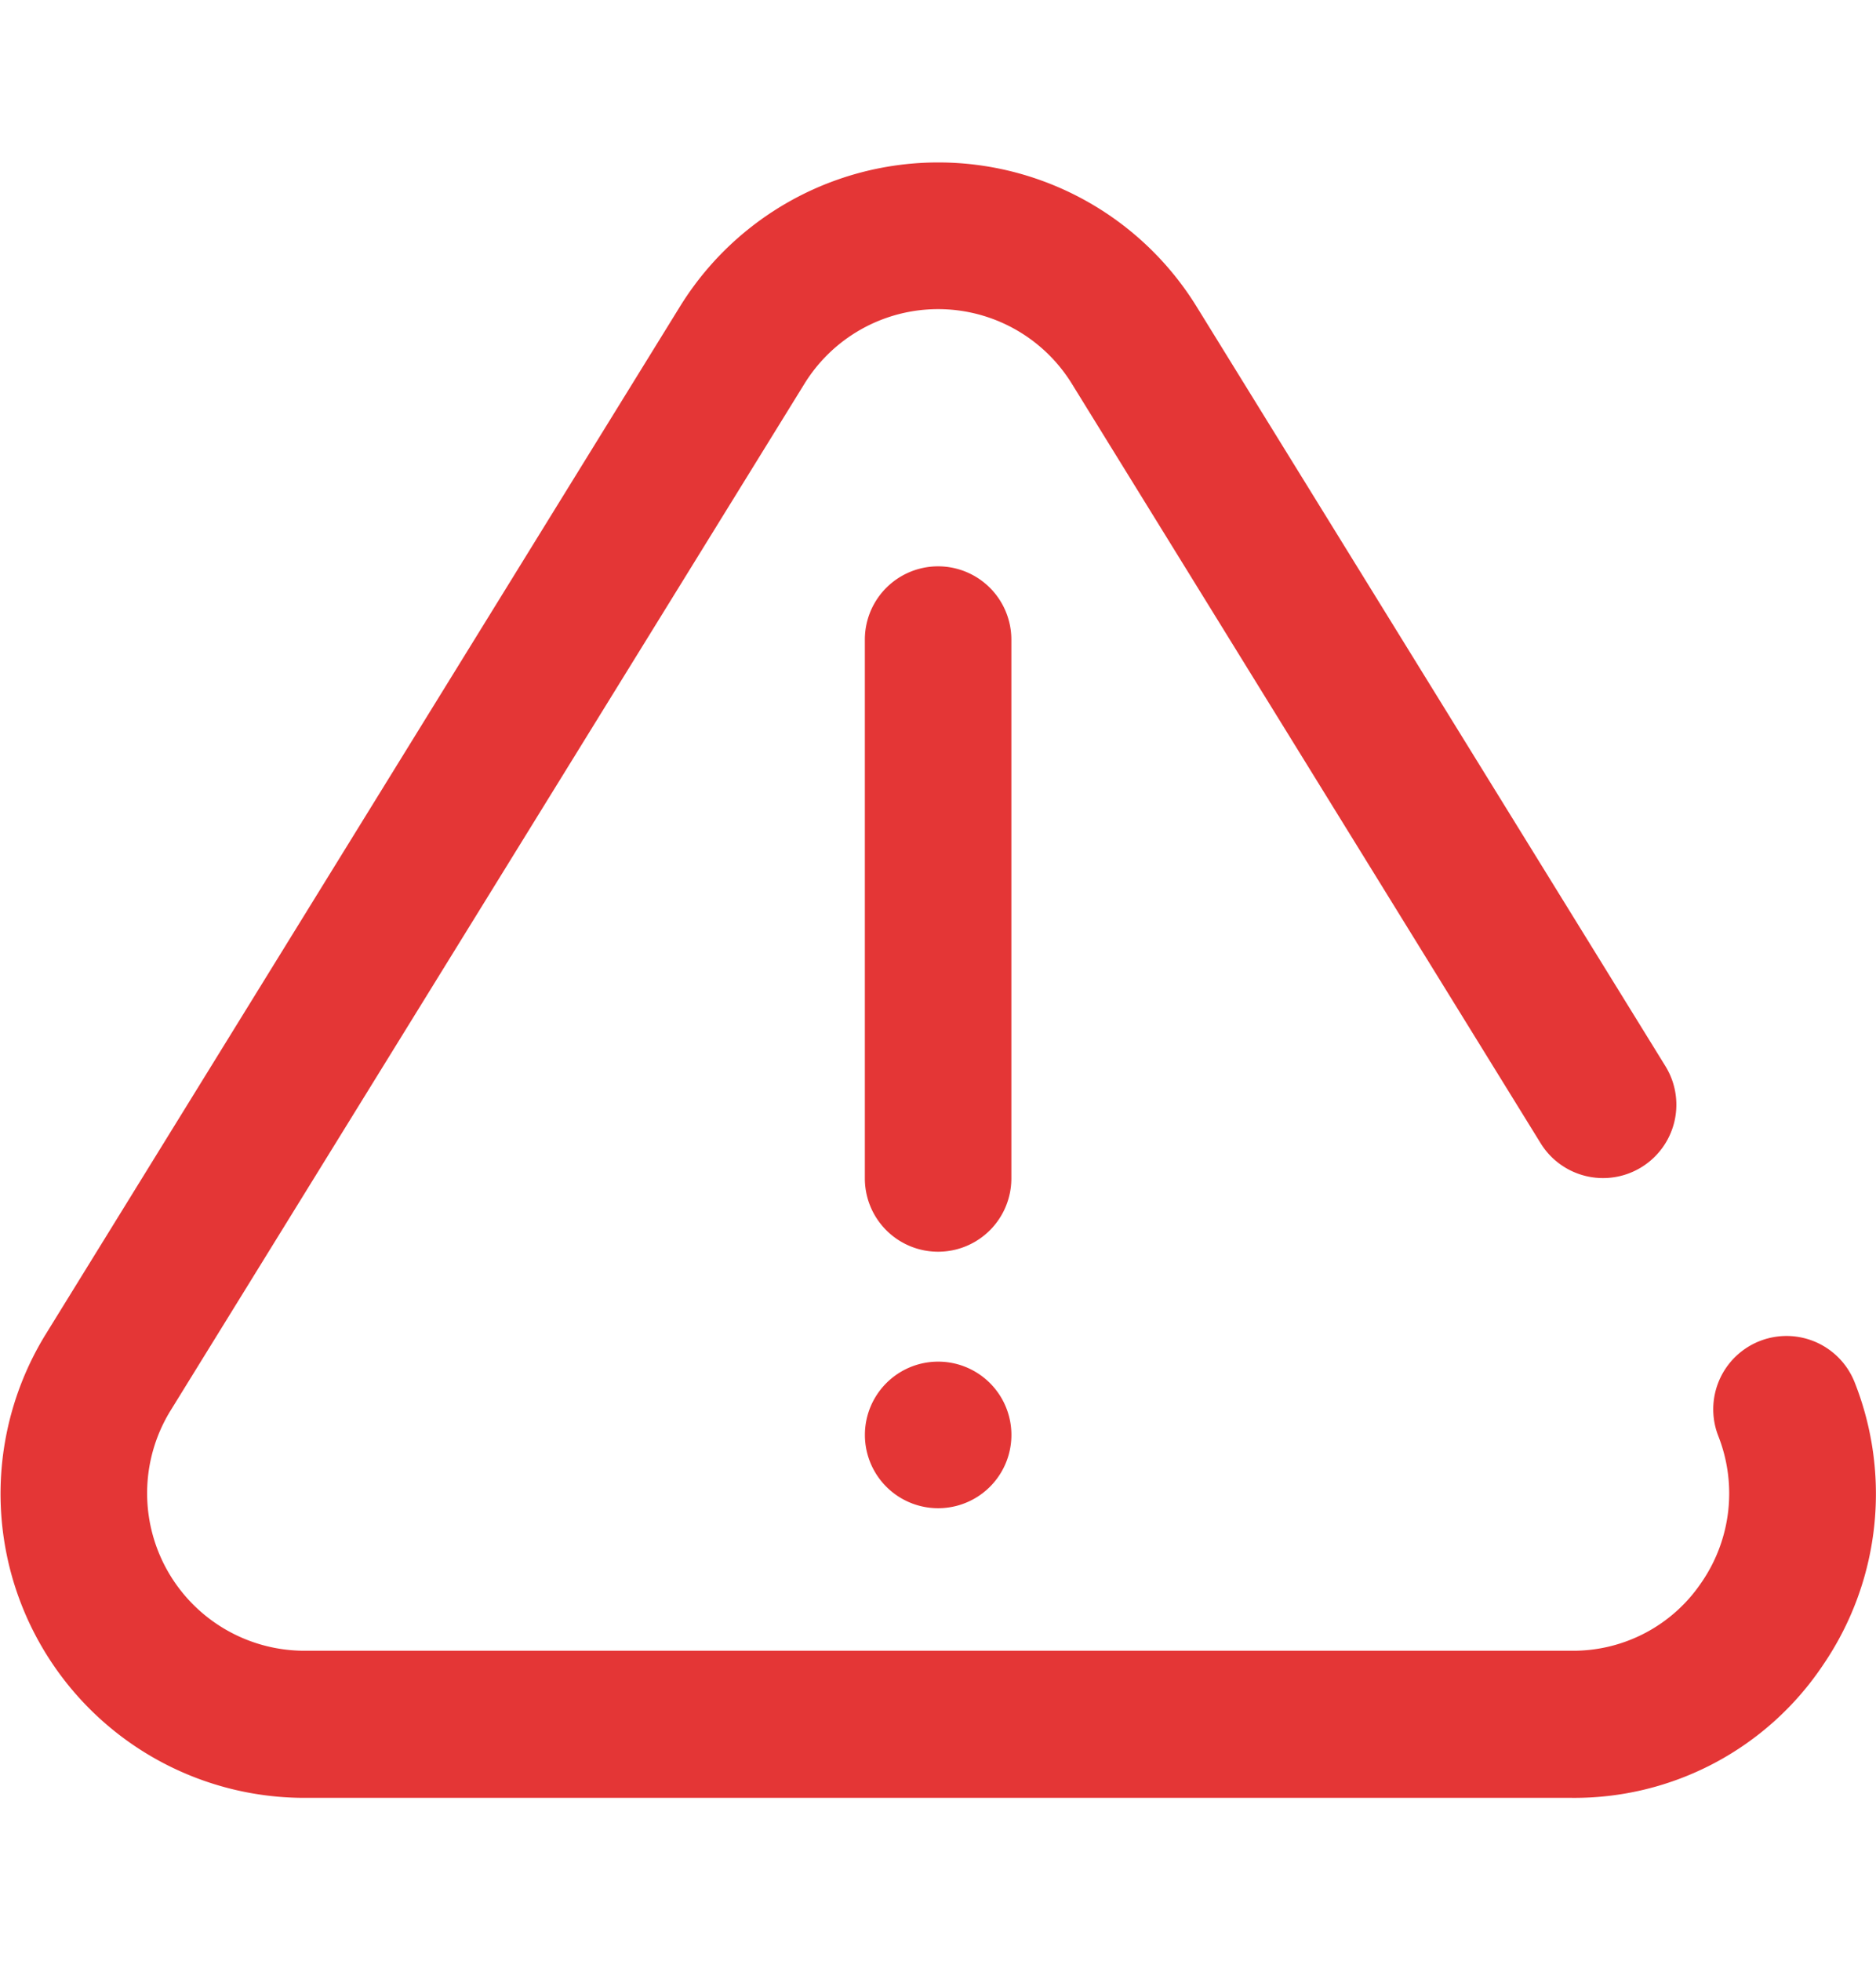 <svg xmlns="http://www.w3.org/2000/svg" width="15.041" height="15.714" viewBox="0 0 18.041 15.714">
    <defs>
        <style>
            .cls-1{fill:#e43636}
        </style>
    </defs>
    <g id="error" transform="translate(0 -33.02)">
        <g id="Grupo_15" data-name="Grupo 15" transform="translate(0 33.02)">
            <g id="Grupo_14" data-name="Grupo 14">
                <path id="Caminho_38" d="M17.835 44.738a.7.7 0 1 0-1.309.522 1.506 1.506 0 0 1-.161 1.4 1.487 1.487 0 0 1-1.249.66H2.927a1.514 1.514 0 0 1-1.286-2.31l6.095-9.868a1.511 1.511 0 0 1 2.572 0l4.508 7.3a.7.7 0 0 0 1.2-.741l-4.508-7.3a2.92 2.92 0 0 0-4.97 0L.442 44.274a2.923 2.923 0 0 0 2.485 4.46h12.19a2.876 2.876 0 0 0 2.416-1.279 2.914 2.914 0 0 0 .302-2.717z" class="cls-1" data-name="Caminho 38" transform="translate(0 -33.02)"/>
                <path id="Caminho_39" d="M236.751 361.4a.7.7 0 1 0 0-1.409.7.7 0 0 0 0 1.409z" class="cls-1" data-name="Caminho 39" transform="translate(-227.729 -348.47)"/>
                <path id="Caminho_40" d="M237.451 148.894v-5.179a.7.7 0 1 0-1.409 0v5.179a.7.7 0 0 0 1.409 0z" class="cls-1" data-name="Caminho 40" transform="translate(-227.725 -139.134)"/>
            </g>
        </g>
    </g>
</svg>
